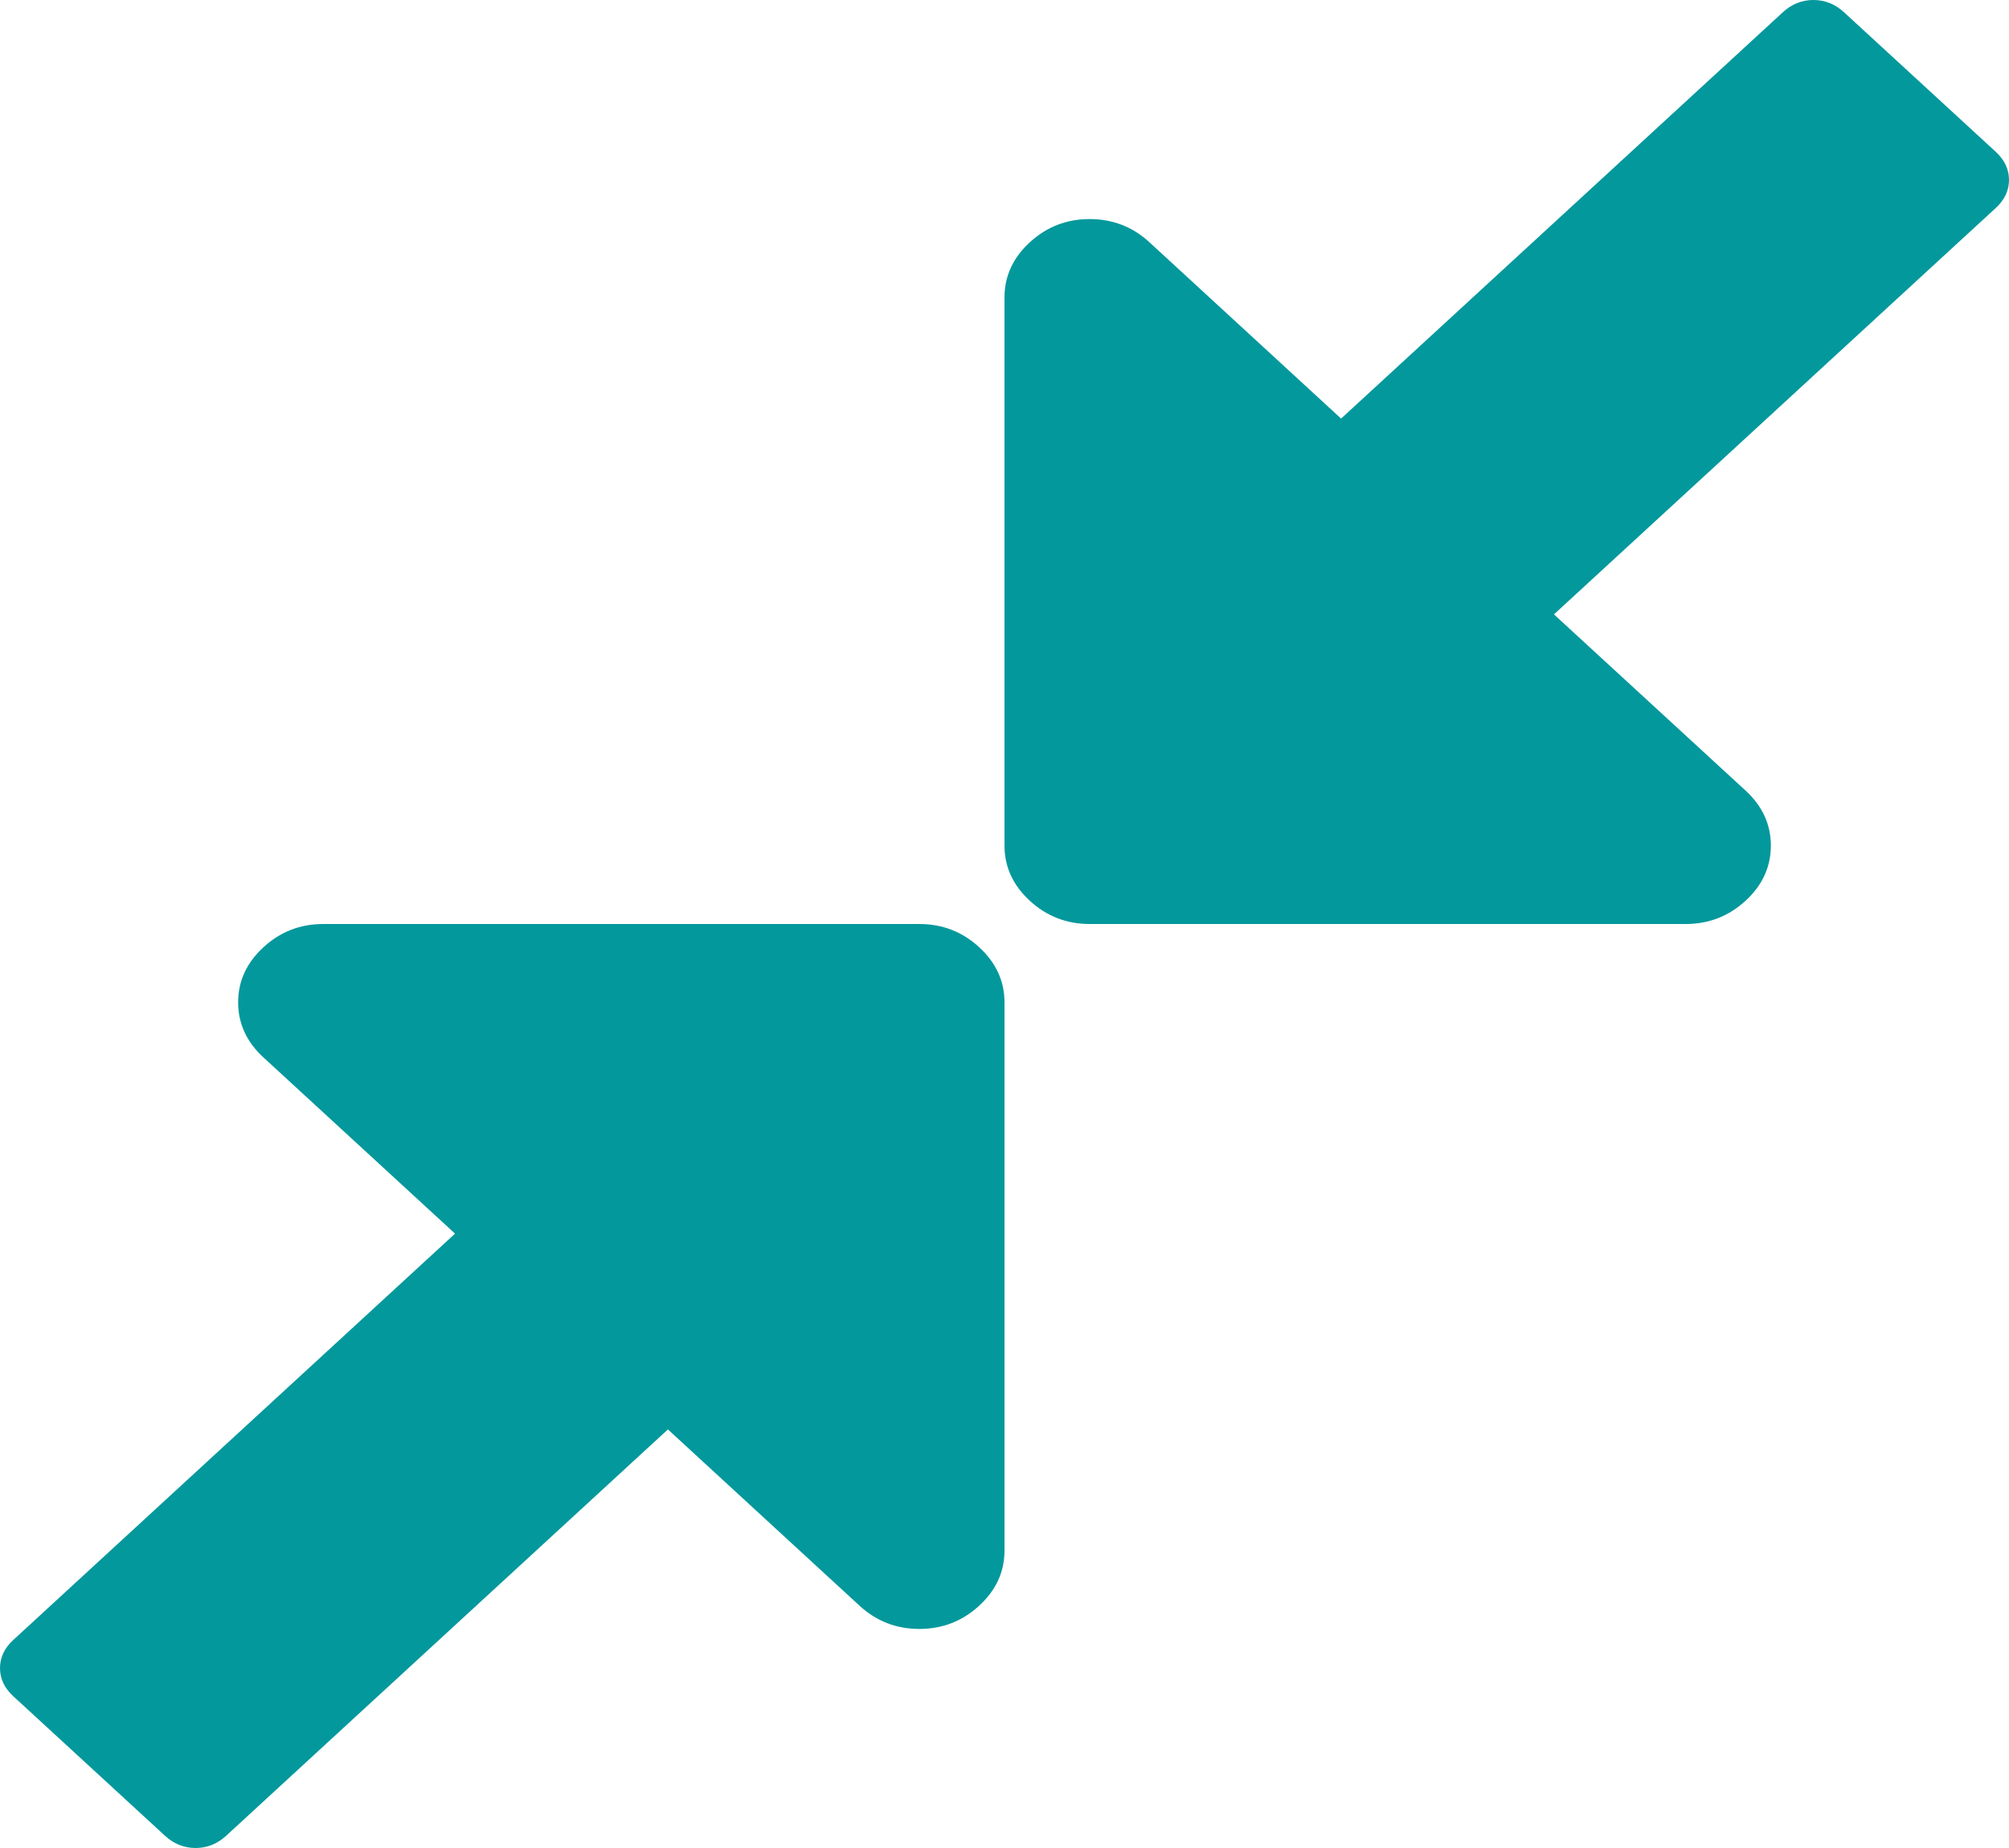 ﻿<?xml version="1.0" encoding="utf-8"?>
<svg version="1.1" xmlns:xlink="http://www.w3.org/1999/xlink" width="50px" height="46px" xmlns="http://www.w3.org/2000/svg">
  <g transform="matrix(1 0 0 1 -9 -13 )">
    <path d="M 24.371 23.579  C 24.79 23.965  25 24.422  25 24.95  L 25 38.597  C 25 39.125  24.79 39.582  24.371 39.968  C 23.951 40.354  23.455 40.547  22.881 40.547  C 22.307 40.547  21.81 40.354  21.391 39.968  L 16.623 35.581  L 5.629 45.695  C 5.408 45.898  5.155 46  4.868 46  C 4.581 46  4.327 45.898  4.106 45.695  L 0.331 42.223  C 0.11 42.019  0 41.786  0 41.522  C 0 41.258  0.11 41.024  0.331 40.821  L 11.325 30.707  L 6.556 26.321  C 6.137 25.935  5.927 25.478  5.927 24.95  C 5.927 24.422  6.137 23.965  6.556 23.579  C 6.976 23.193  7.472 23  8.046 23  L 22.881 23  C 23.455 23  23.951 23.193  24.371 23.579  Z M 49.669 3.777  C 49.89 3.981  50 4.214  50 4.478  C 50 4.742  49.89 4.976  49.669 5.179  L 38.675 15.293  L 43.444 19.679  C 43.863 20.065  44.073 20.522  44.073 21.05  C 44.073 21.578  43.863 22.035  43.444 22.421  C 43.024 22.807  42.528 23  41.954 23  L 27.119 23  C 26.545 23  26.049 22.807  25.629 22.421  C 25.21 22.035  25 21.578  25 21.05  L 25 7.403  C 25 6.875  25.21 6.418  25.629 6.032  C 26.049 5.646  26.545 5.453  27.119 5.453  C 27.693 5.453  28.19 5.646  28.609 6.032  L 33.377 10.419  L 44.371 0.305  C 44.592 0.102  44.845 0  45.132 0  C 45.419 0  45.673 0.102  45.894 0.305  L 49.669 3.777  Z " fill-rule="nonzero" fill="#03989c" stroke="none" transform="matrix(1 0 0 1 9 13 )" />
  </g>
</svg>